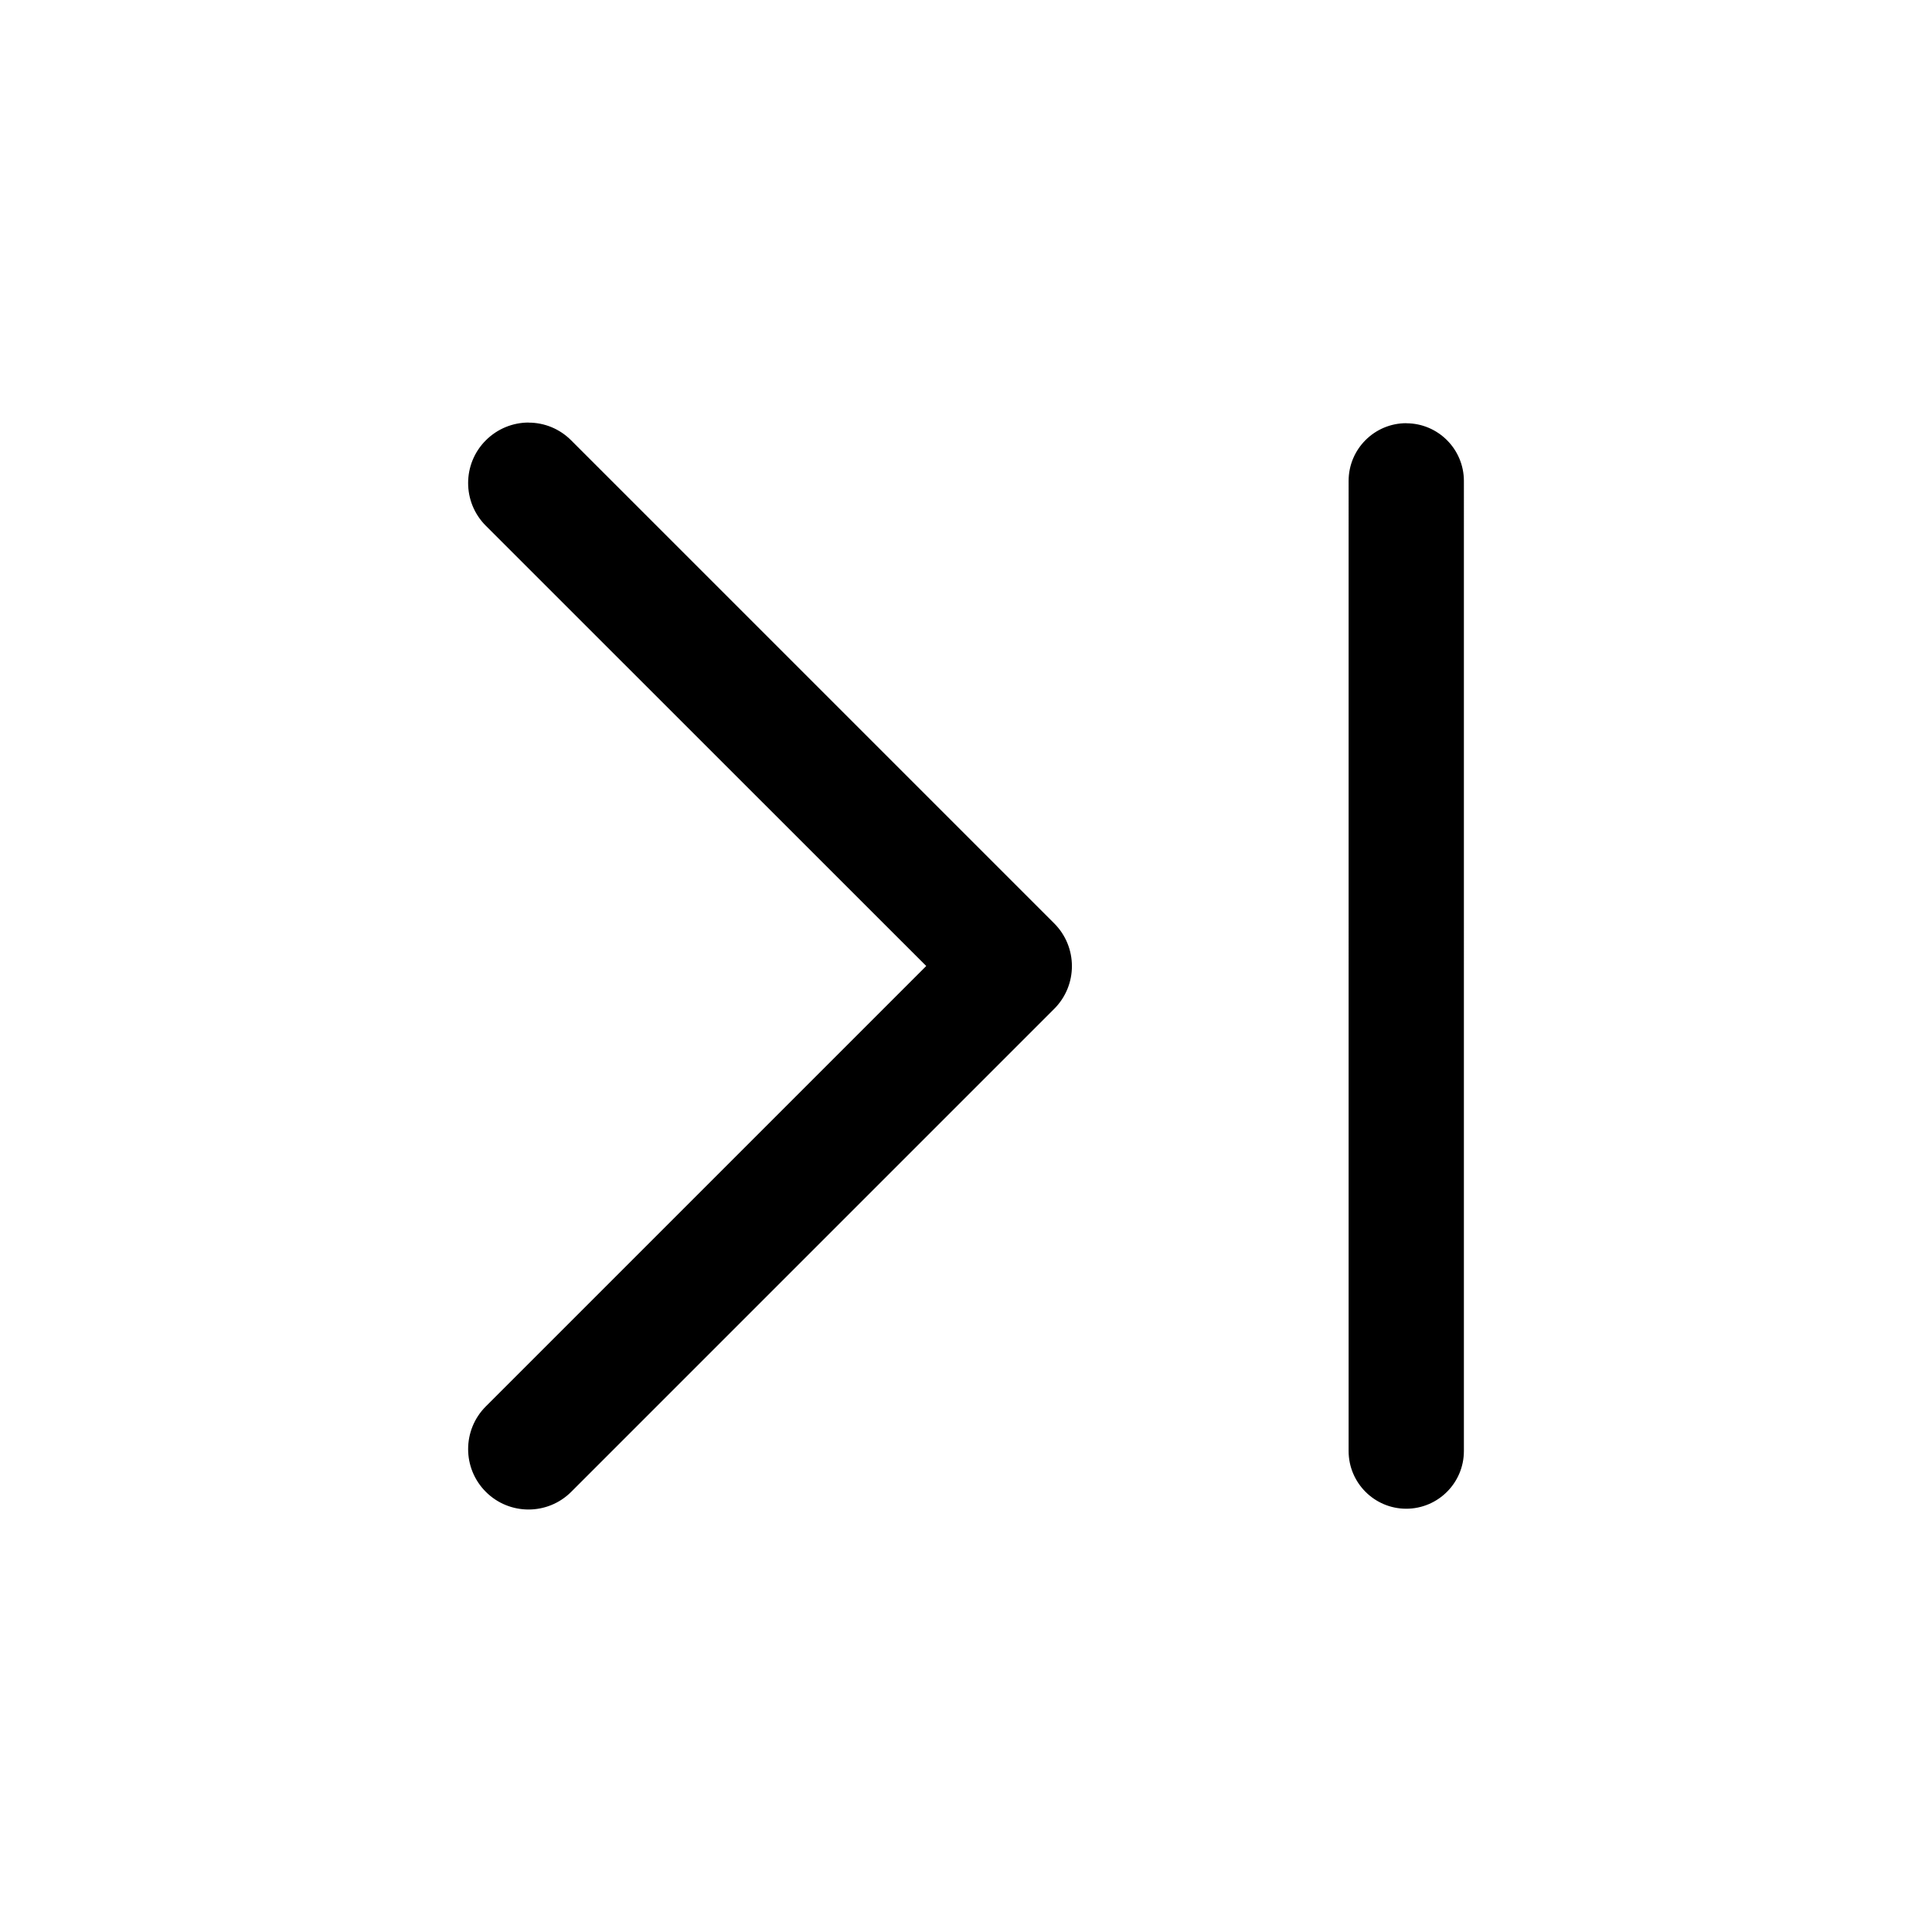 <?xml version="1.0" encoding="UTF-8" standalone="no"?>
<svg
   viewBox="0 0 24 24"
   fill="currentColor"
   version="1.1"
   id="svg200"
   sodipodi:docname="arrow-last.svg"
   inkscape:version="1.2.1 (0f2f062aeb, 2022-09-21, custom)"
   inkscape:export-filename="../b71c410c/arrow-l.svg"
   inkscape:export-xdpi="96"
   inkscape:export-ydpi="96"
   xmlns:inkscape="http://www.inkscape.org/namespaces/inkscape"
   xmlns:sodipodi="http://sodipodi.sourceforge.net/DTD/sodipodi-0.dtd"
   xmlns="http://www.w3.org/2000/svg"
   xmlns:svg="http://www.w3.org/2000/svg">
  <defs
     id="defs204" />
  <sodipodi:namedview
     id="namedview202"
     pagecolor="#505050"
     bordercolor="#ffffff"
     borderopacity="1"
     inkscape:showpageshadow="0"
     inkscape:pageopacity="0"
     inkscape:pagecheckerboard="1"
     inkscape:deskcolor="#505050"
     showgrid="false"
     inkscape:zoom="14.760854"
     inkscape:cx="4.6745263"
     inkscape:cy="13.650972"
     inkscape:window-width="1366"
     inkscape:window-height="704"
     inkscape:window-x="0"
     inkscape:window-y="0"
     inkscape:window-maximized="1"
     inkscape:current-layer="svg200" />
  <path
     id="path198"
     d="m 6.567,5.25 c 0.192,0 0.383,0.074 0.529,0.221 l 6,6 c 0.293,0.293 0.293,0.768 0,1.061 l -6,6 c -0.293,0.293 -0.768,0.293 -1.061,0 -0.293,-0.293 -0.293,-0.768 0,-1.061 L 11.506,12 6.035,6.531 c -0.293,-0.293 -0.293,-0.768 0,-1.061 0.146,-0.146 0.339,-0.221 0.531,-0.221 z m 10.903,0.008 c 0.395,8.473e-4 0.715,0.322 0.715,0.717 V 18.025 c 2.31e-4,0.395 -0.32,0.716 -0.715,0.717 -0.396,2.31e-4 -0.717,-0.321 -0.717,-0.717 V 5.974 C 16.753,5.578 17.074,5.257 17.47,5.257 Z"
     sodipodi:nodetypes="sccccscccssscccccss" />
</svg>
